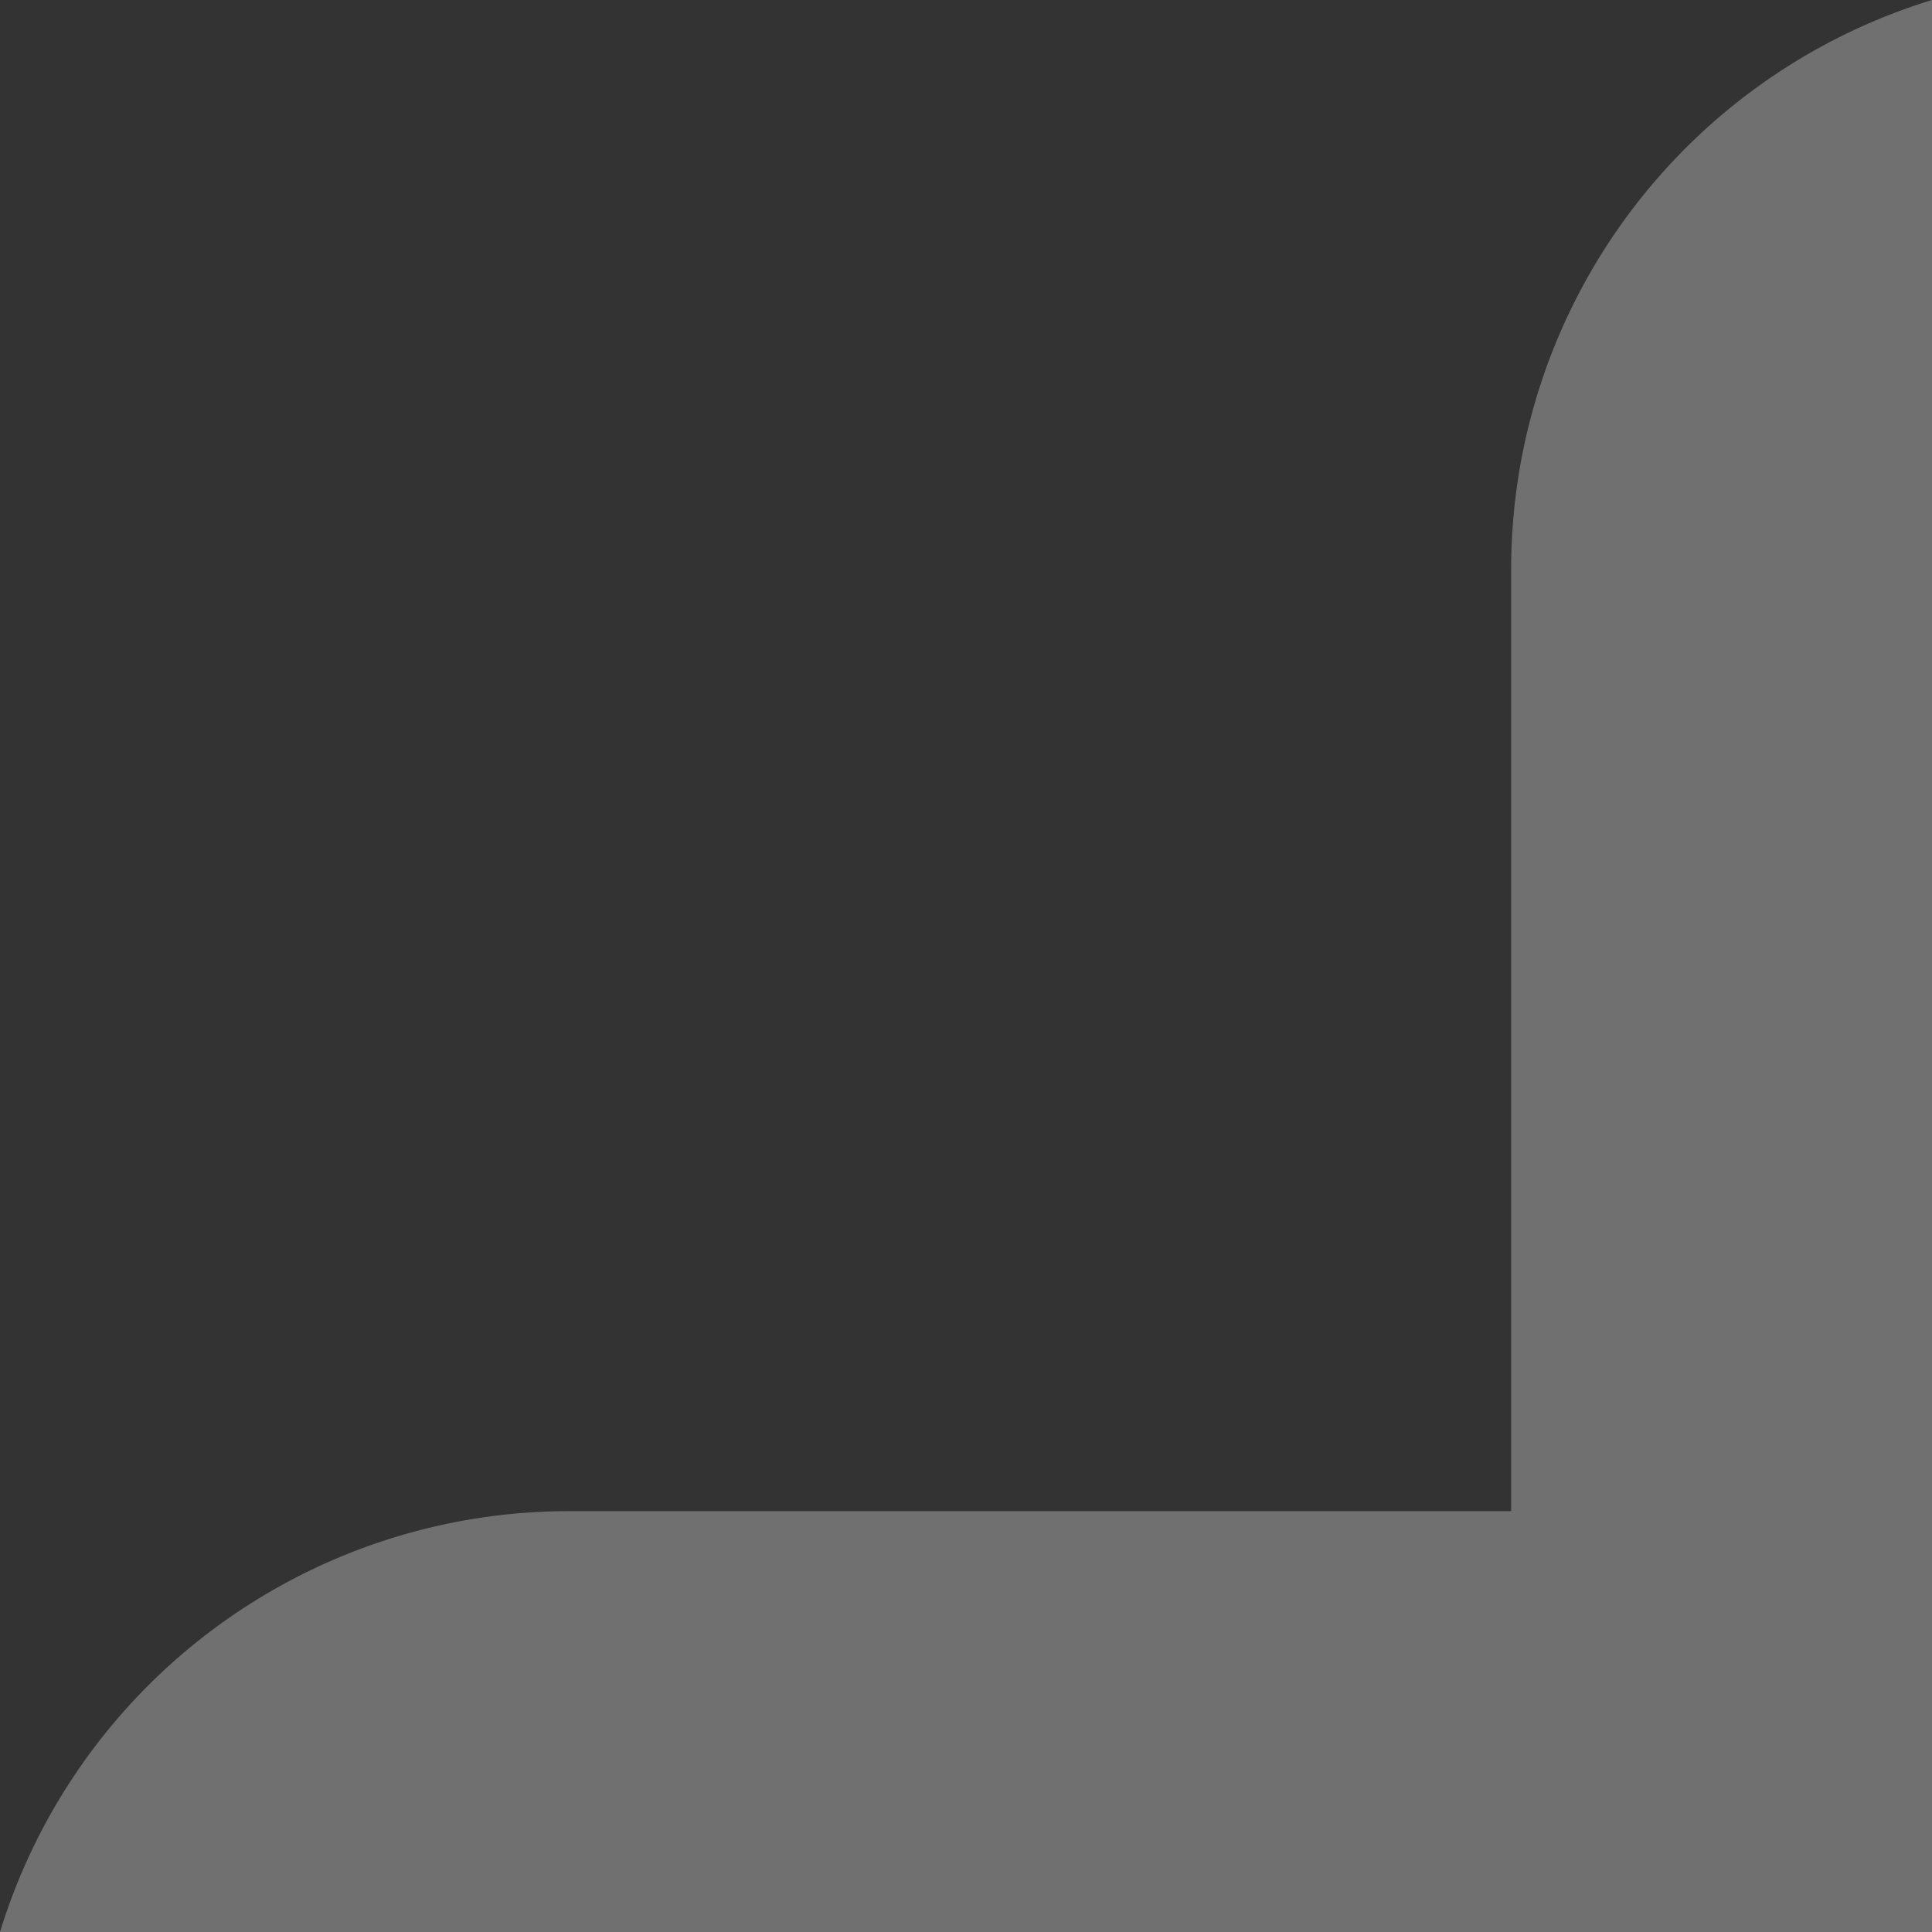 <svg xmlns="http://www.w3.org/2000/svg" width="141.124" height="141.124" viewBox="0 0 141.124 141.124">
  <rect x="0" y="0" width="141.124" height="141.124" fill="#333333" stroke="none"/>
  <path id="Path_1069" data-name="Path 1069" d="M30.74,99.561V30.741H99.573A43.474,43.474,0,0,0,141.124,0H0V141.124A43.481,43.481,0,0,0,30.74,99.561Z" transform="translate(141.124 141.124) rotate(180)" fill="rgba(255,255,255,0.3)"/>
</svg>